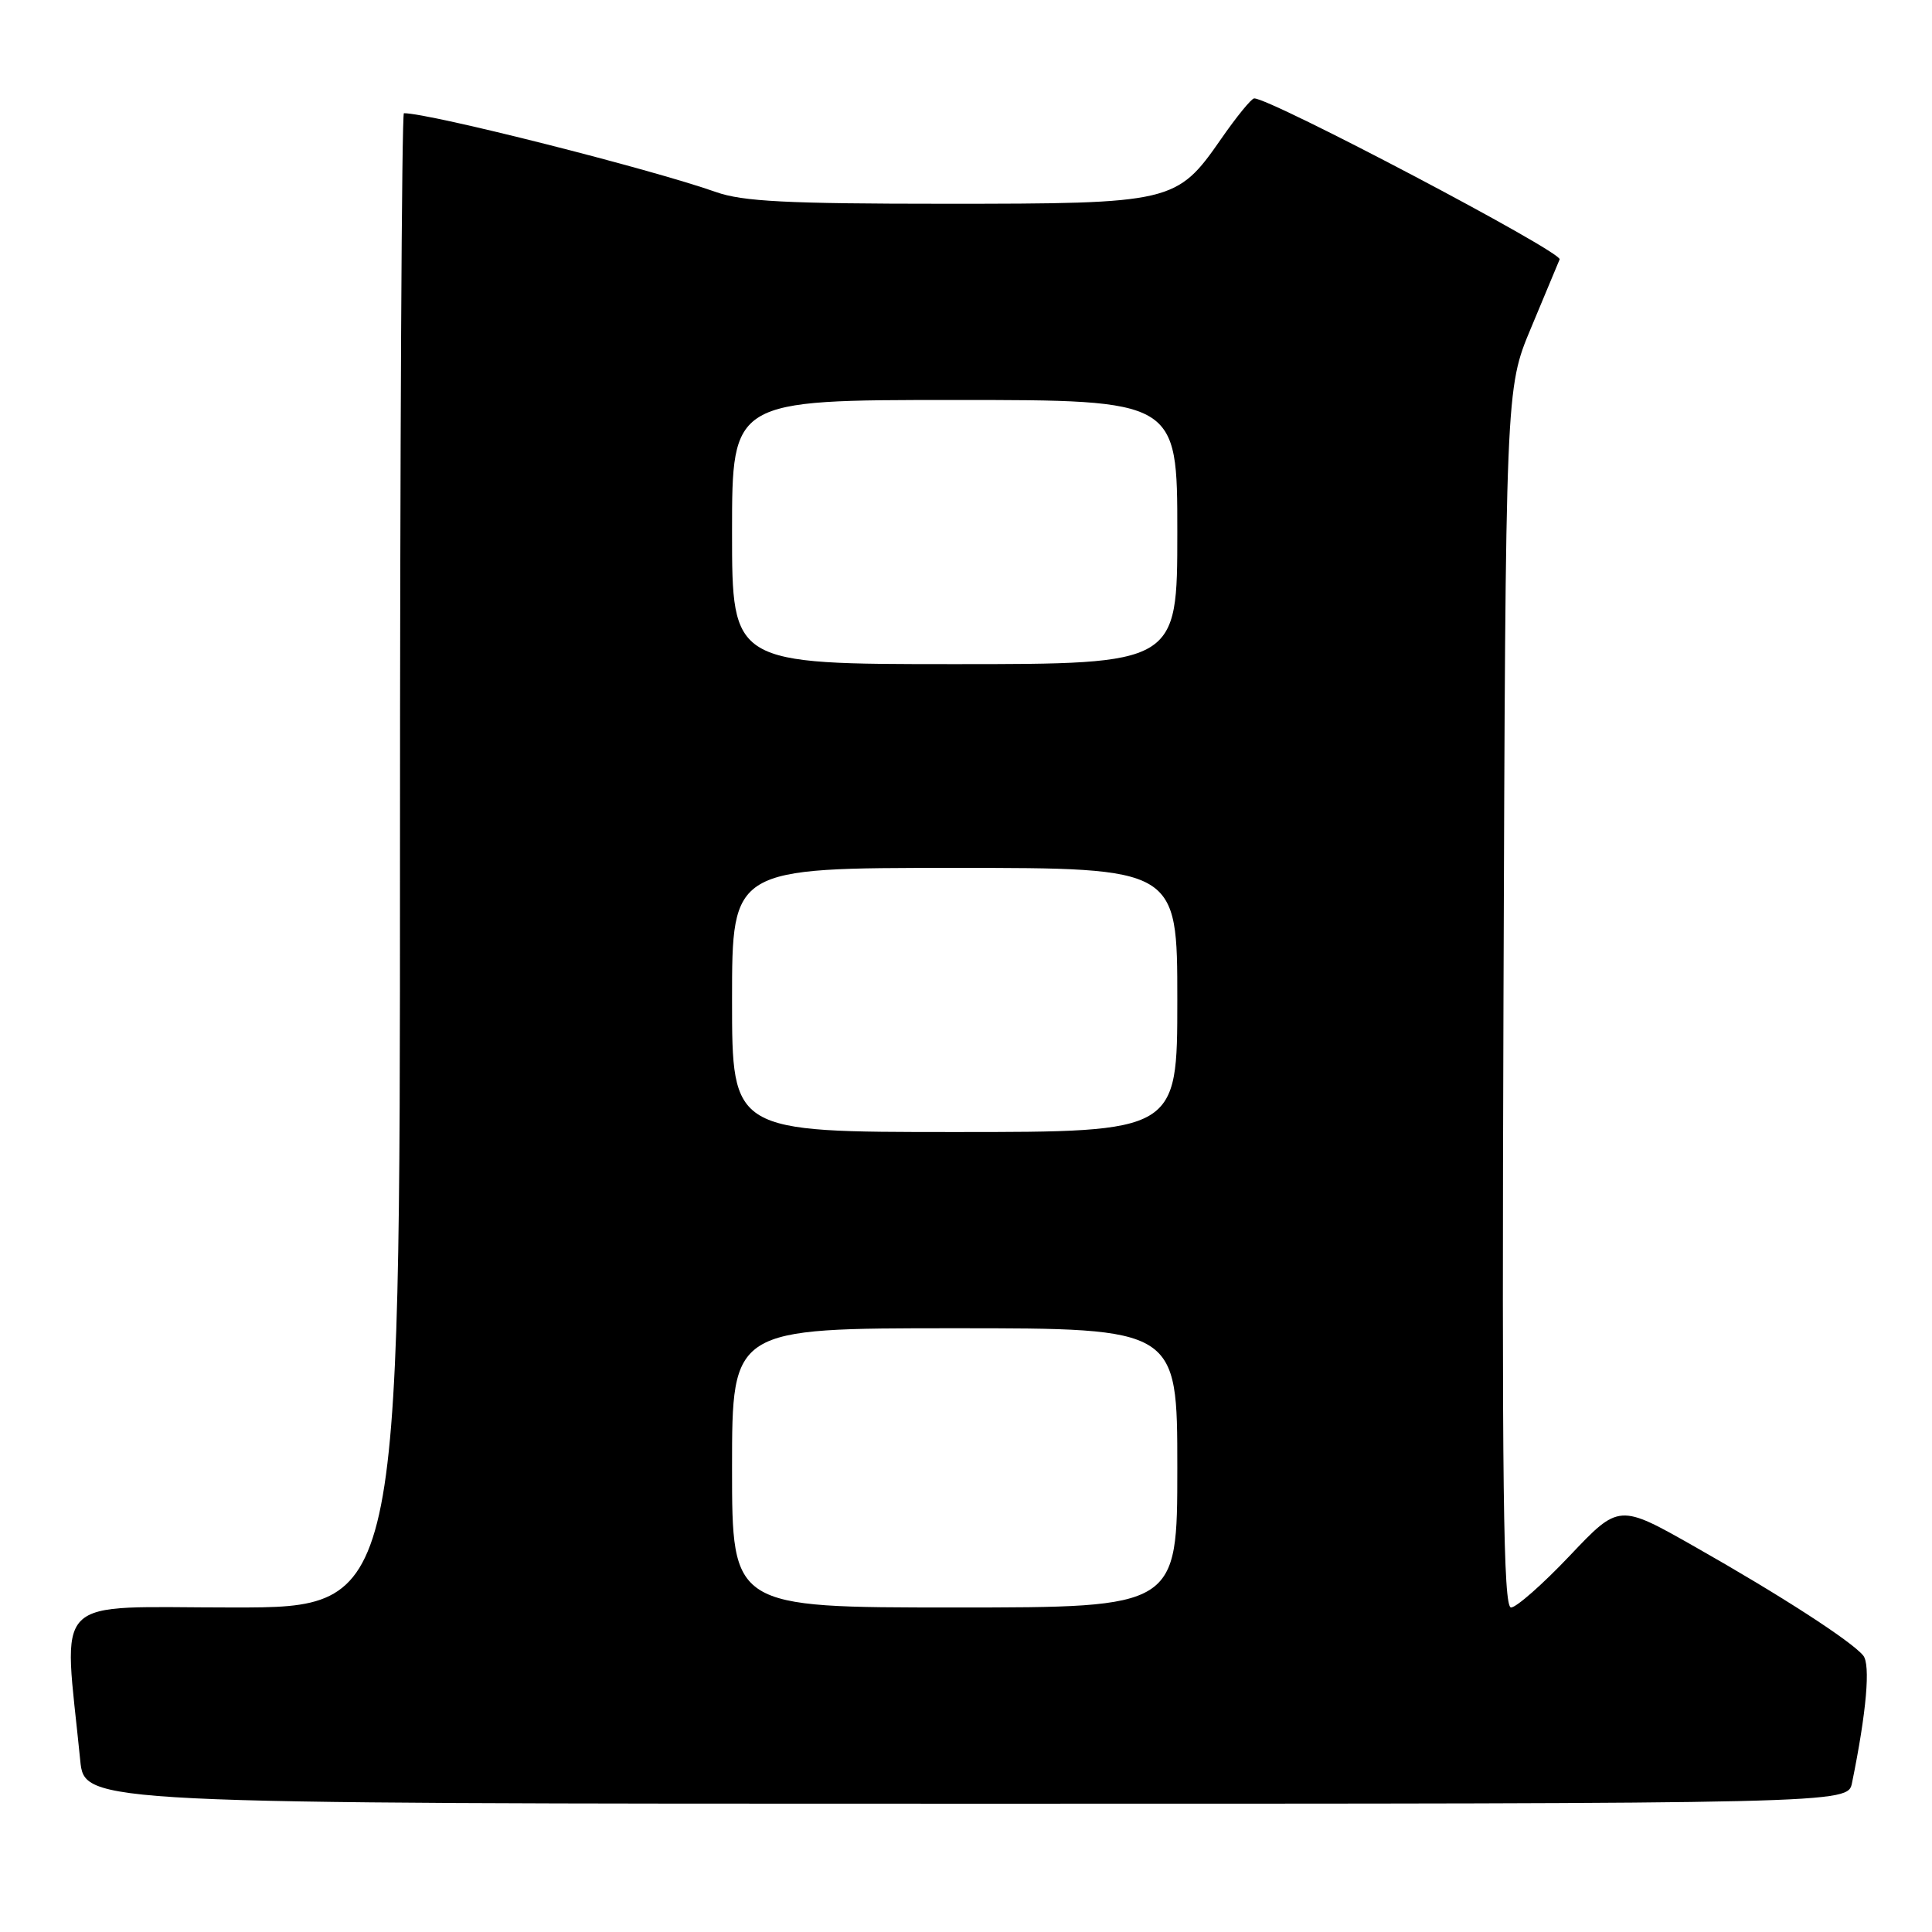 <?xml version="1.0" encoding="UTF-8" standalone="no"?>
<!DOCTYPE svg PUBLIC "-//W3C//DTD SVG 1.1//EN" "http://www.w3.org/Graphics/SVG/1.1/DTD/svg11.dtd" >
<svg xmlns="http://www.w3.org/2000/svg" xmlns:xlink="http://www.w3.org/1999/xlink" version="1.1" viewBox="0 0 256 256">
 <g >
 <path fill="currentColor"
d=" M 245.40 236.25 C 247.33 226.80 247.87 220.55 246.88 219.36 C 245.28 217.43 235.90 211.37 224.59 204.96 C 214.53 199.25 214.53 199.25 208.01 206.13 C 204.43 209.91 200.92 213.00 200.22 213.00 C 199.19 213.00 199.00 197.27 199.22 132.25 C 199.50 51.50 199.50 51.50 202.85 43.50 C 204.69 39.10 206.41 34.99 206.66 34.37 C 207.06 33.40 168.20 12.93 166.18 13.04 C 165.81 13.06 163.84 15.47 161.81 18.40 C 155.93 26.87 155.37 27.00 125.22 27.00 C 104.32 27.00 98.40 26.70 94.88 25.45 C 86.22 22.39 56.99 15.00 53.52 15.00 C 53.23 15.00 53.00 59.55 53.00 114.00 C 53.00 213.00 53.00 213.00 30.90 213.00 C 6.34 213.00 8.42 210.92 10.63 233.25 C 11.20 239.00 11.20 239.00 128.02 239.00 C 244.84 239.00 244.84 239.00 245.40 236.25 Z  M 97.00 194.50 C 97.00 176.00 97.00 176.00 126.50 176.00 C 156.00 176.00 156.00 176.00 156.00 194.50 C 156.00 213.00 156.00 213.00 126.50 213.00 C 97.00 213.00 97.00 213.00 97.00 194.50 Z  M 97.00 132.50 C 97.00 115.00 97.00 115.00 126.50 115.00 C 156.00 115.00 156.00 115.00 156.00 132.50 C 156.00 150.00 156.00 150.00 126.50 150.00 C 97.00 150.00 97.00 150.00 97.00 132.50 Z  M 97.00 70.50 C 97.00 53.00 97.00 53.00 126.50 53.00 C 156.00 53.00 156.00 53.00 156.00 70.50 C 156.00 88.00 156.00 88.00 126.50 88.00 C 97.00 88.00 97.00 88.00 97.00 70.50 Z "/>
</g>
</svg>